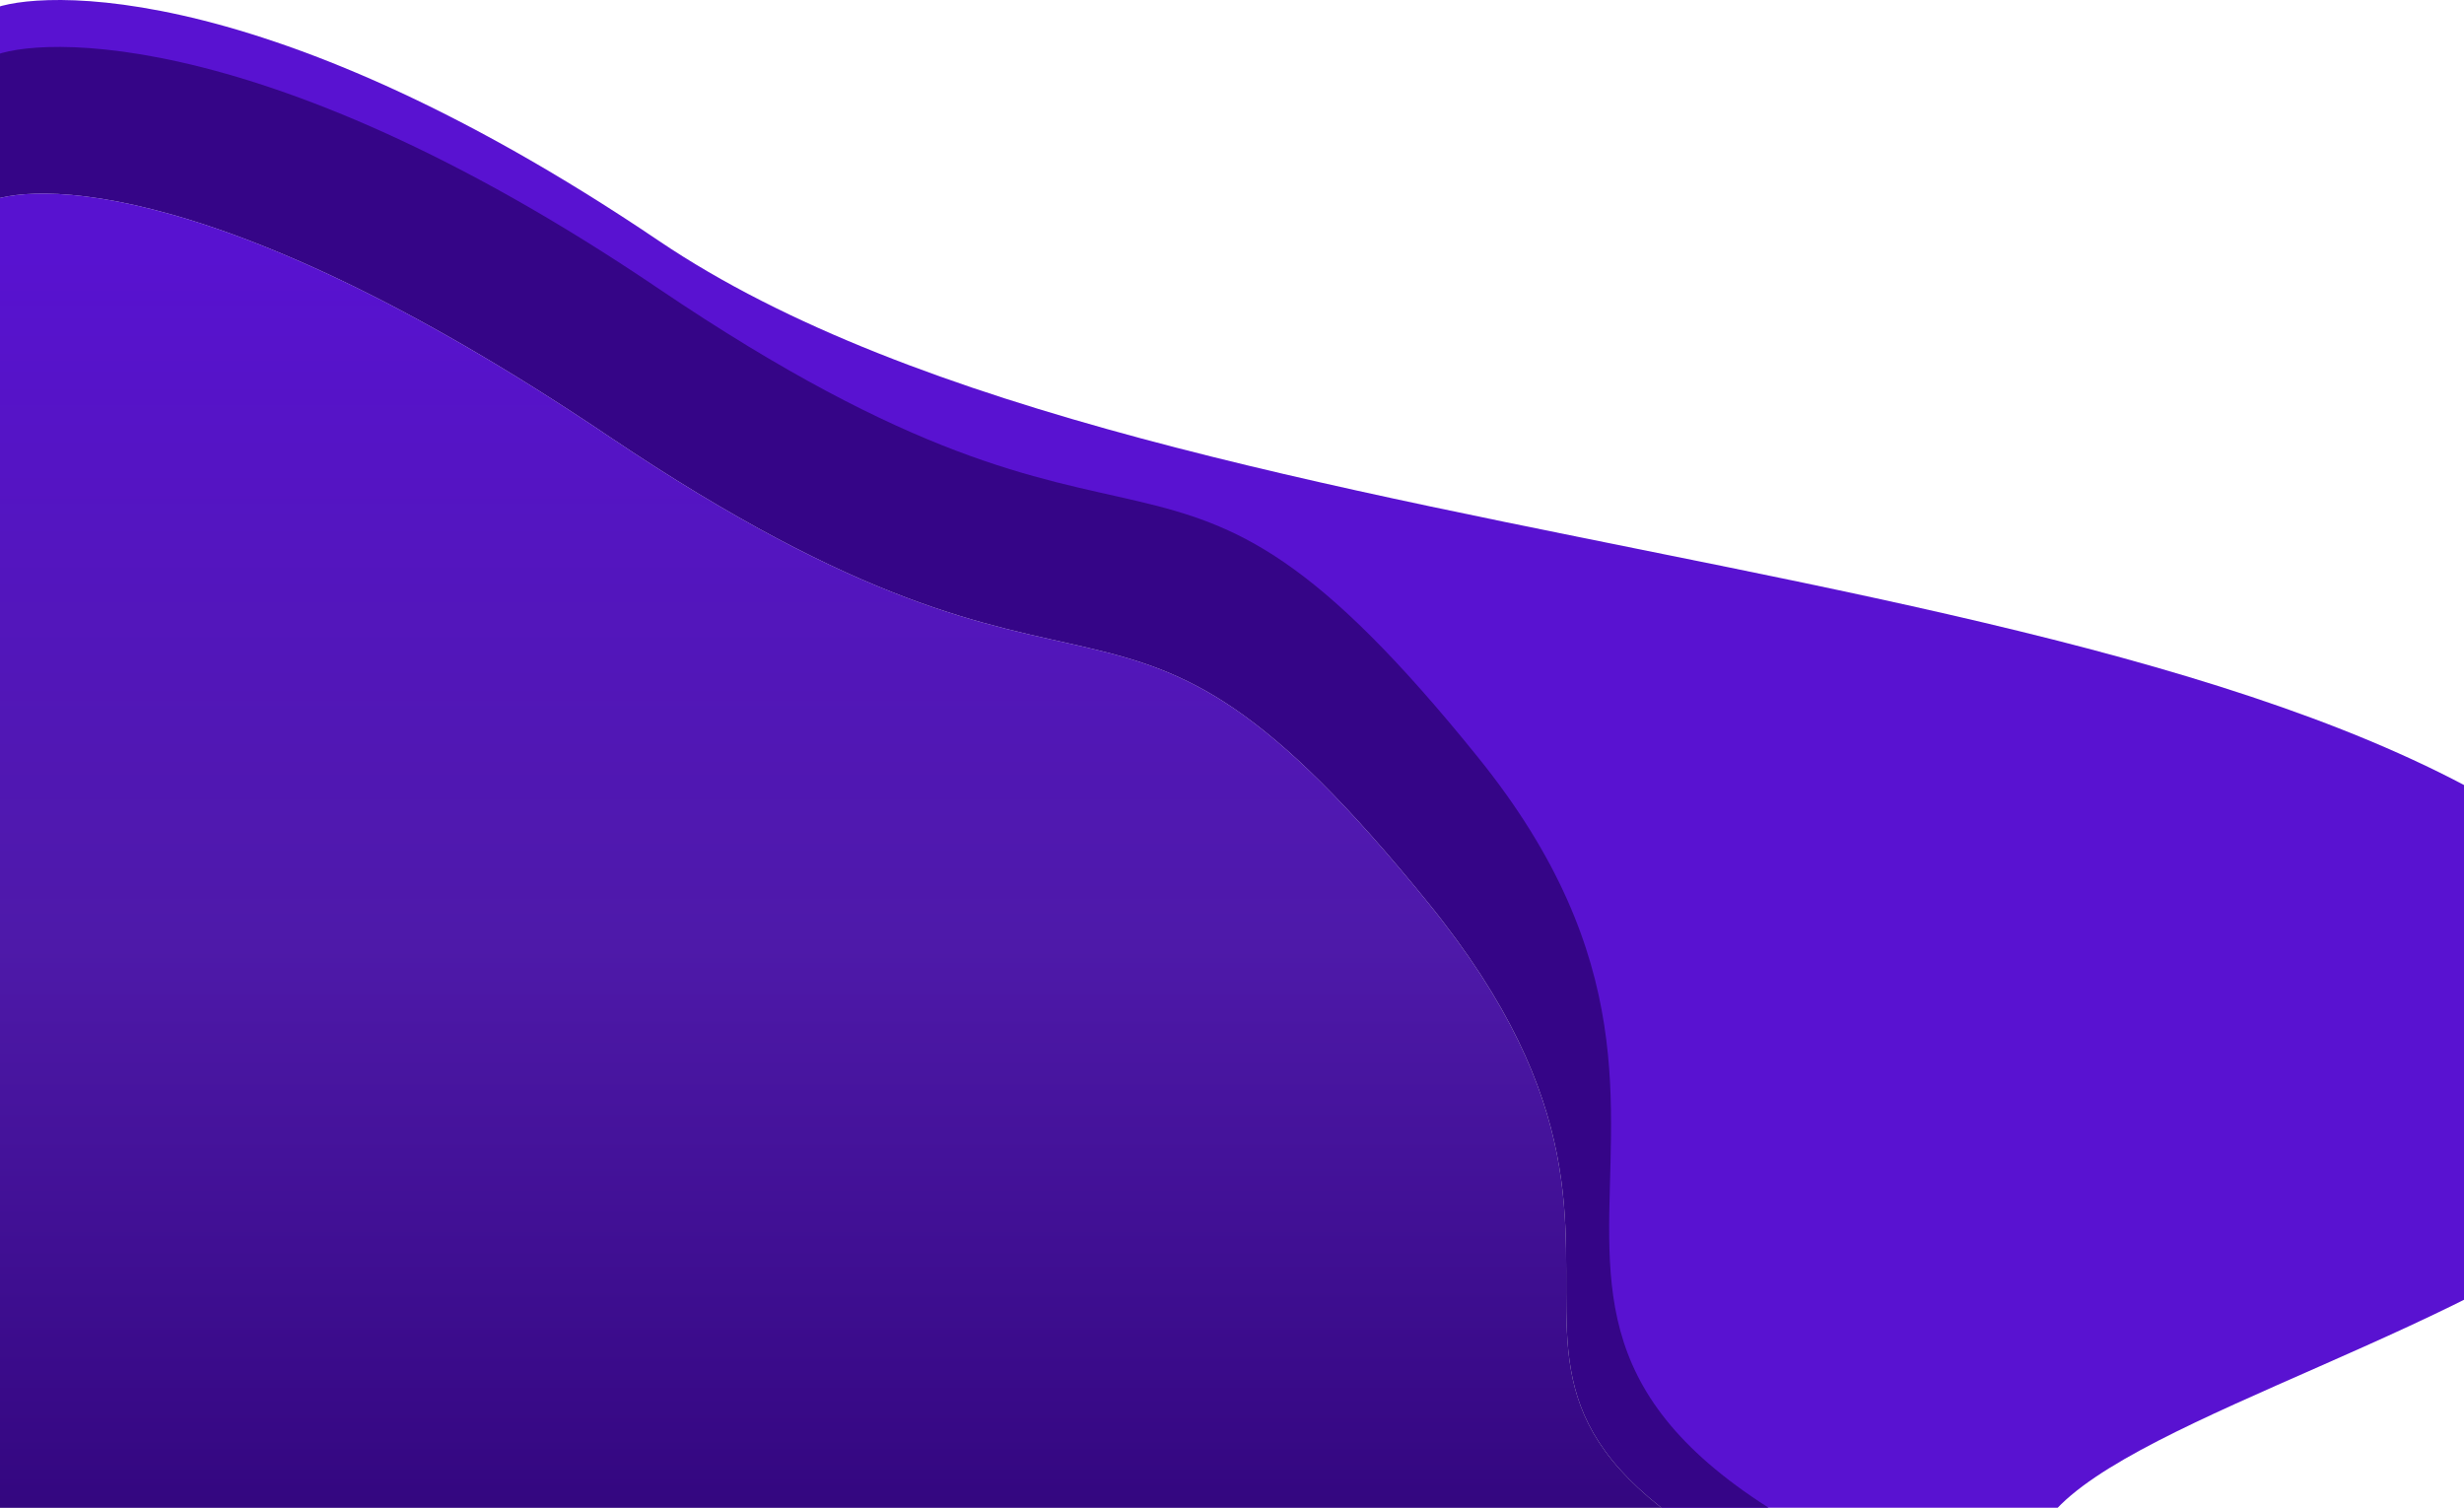 <svg width="420" height="257" viewBox="0 0 420 257" fill="none" xmlns="http://www.w3.org/2000/svg">
<path d="M-2 293V1.883C3.204 -1.345 42.659 -6.002 112.25 41.014C199.239 99.783 398 91.149 453.514 159.838C509.028 228.527 270.089 244.086 372.721 285.313C406.674 298.951 420.057 287.297 456.488 293H-2Z" fill="#5912D1"/>
<path d="M-2 285.751V9.991C3.038 6.515 42.645 2.096 112.215 49.165C199.177 108.001 196.452 60.337 251.949 129.103C307.446 197.869 229.373 230.824 331.974 272.097C365.917 285.751 540.089 284.857 534.886 293L-2 285.751Z" fill="#350587"/>
<path d="M-0.52 293L-3 34.93C2.042 31.466 33.997 27.358 103.626 74.271C190.663 132.912 187.935 85.406 243.48 153.944C299.024 222.482 223.364 238.255 326.053 279.391C359.436 292.764 436.398 292.757 482.586 292.753L485 292.752L-0.52 293Z" fill="#D9D9D9"/>
<path d="M-0.52 293L-3 34.93C2.042 31.466 33.997 27.358 103.626 74.271C190.663 132.912 187.935 85.406 243.48 153.944C299.024 222.482 223.364 238.255 326.053 279.391C359.436 292.764 436.398 292.757 482.586 292.753L485 292.752L-0.52 293Z" fill="url(#paint0_linear_307_10316)"/>
<defs>
<linearGradient id="paint0_linear_307_10316" x1="241.63" y1="40.229" x2="241.63" y2="290.893" gradientUnits="userSpaceOnUse">
<stop offset="0.014" stop-color="#5812D0"/>
<stop offset="0.484" stop-color="#4E19A9"/>
<stop offset="1" stop-color="#2A0071"/>
</linearGradient>
</defs>
</svg>
